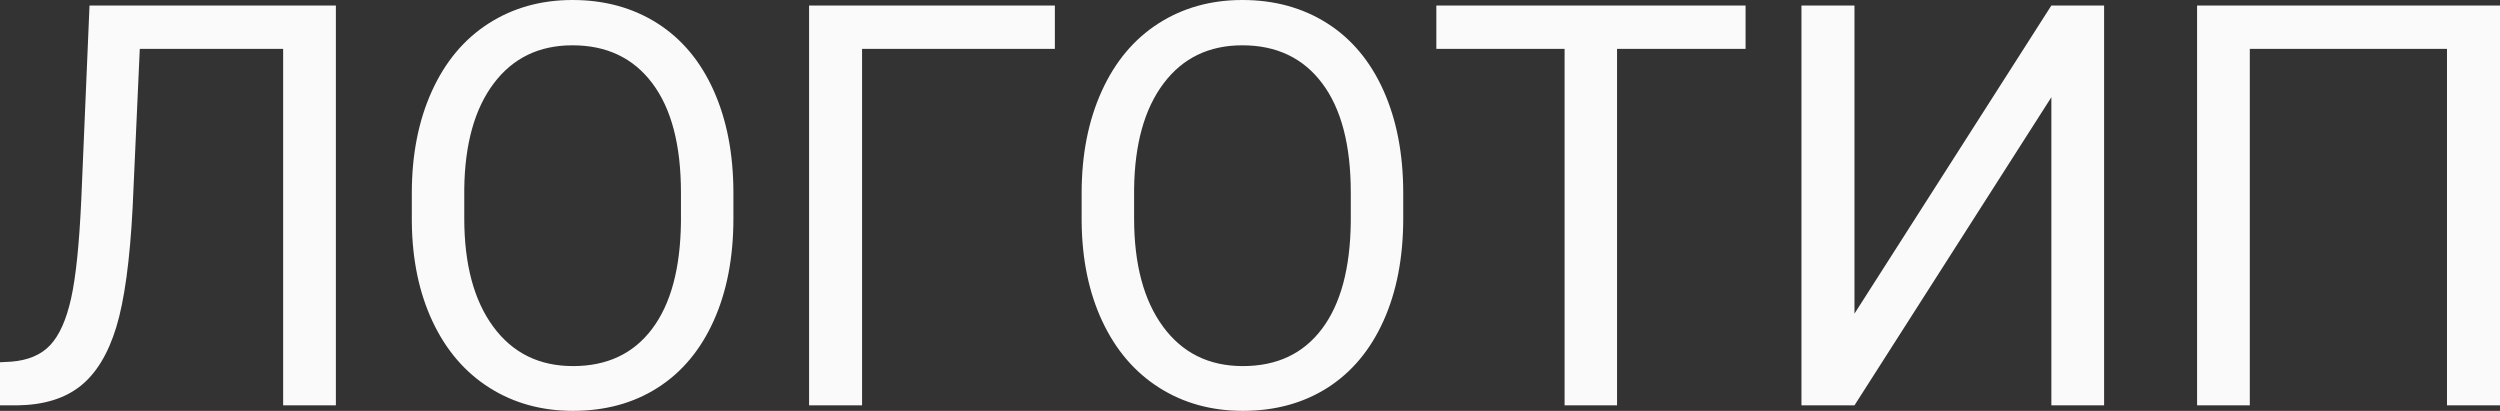 <svg width="160.016" height="26.297" viewBox="0 0 160.016 26.297" fill="none" xmlns="http://www.w3.org/2000/svg" xmlns:xlink="http://www.w3.org/1999/xlink">
	<rect x="0" y="0" width="160.016" height="26.297" fill="#333333" stroke="none"/>
	<desc>
			Created with Pixso.
	</desc>
	<defs/>
	<path id="ЛОГОТИП" d="M21.498 0.352L21.498 25.945L18.123 25.945L18.123 3.129L8.947 3.129L8.49 13.271Q8.226 18.369 7.444 20.936Q6.662 23.502 5.15 24.706Q3.639 25.91 1.107 25.945L-7.62939e-05 25.945L-7.62939e-05 23.186L0.703 23.15Q2.338 23.027 3.217 22.087Q4.096 21.146 4.553 19.09Q5.01 17.033 5.203 12.762L5.73 0.352L21.498 0.352ZM46.943 13.975Q46.943 17.736 45.677 20.54Q44.411 23.344 42.091 24.82Q39.771 26.297 36.677 26.297Q33.654 26.297 31.316 24.811Q28.978 23.326 27.686 20.575Q26.394 17.824 26.359 14.203L26.359 12.357Q26.359 8.666 27.642 5.836Q28.925 3.006 31.272 1.503Q33.618 0 36.642 0Q39.718 0 42.065 1.485Q44.411 2.971 45.677 5.792Q46.943 8.613 46.943 12.357L46.943 13.975ZM43.585 12.322Q43.585 7.77 41.757 5.335Q39.929 2.9 36.642 2.9Q33.443 2.9 31.606 5.335Q29.769 7.77 29.716 12.094L29.716 13.975Q29.716 18.387 31.571 20.909Q33.425 23.432 36.677 23.432Q39.947 23.432 41.739 21.05Q43.532 18.668 43.585 14.221L43.585 12.322ZM67.518 3.129L55.178 3.129L55.178 25.945L51.786 25.945L51.786 0.352L67.518 0.352L67.518 3.129ZM89.816 13.975Q89.816 17.736 88.551 20.54Q87.285 23.344 84.965 24.82Q82.644 26.297 79.551 26.297Q76.527 26.297 74.189 24.811Q71.852 23.326 70.56 20.575Q69.268 17.824 69.232 14.203L69.232 12.357Q69.232 8.666 70.516 5.836Q71.799 3.006 74.145 1.503Q76.492 0 79.516 0Q82.592 0 84.939 1.485Q87.285 2.971 88.551 5.792Q89.816 8.613 89.816 12.357L89.816 13.975ZM86.459 12.322Q86.459 7.77 84.631 5.335Q82.803 2.9 79.516 2.9Q76.316 2.9 74.48 5.335Q72.643 7.77 72.59 12.094L72.59 13.975Q72.59 18.387 74.444 20.909Q76.299 23.432 79.551 23.432Q82.82 23.432 84.613 21.05Q86.406 18.668 86.459 14.221L86.459 12.322ZM111.728 3.129L103.501 3.129L103.501 25.945L100.144 25.945L100.144 3.129L91.935 3.129L91.935 0.352L111.728 0.352L111.728 3.129ZM131.301 0.352L134.676 0.352L134.676 25.945L131.301 25.945L131.301 6.223L118.698 25.945L115.305 25.945L115.305 0.352L118.698 0.352L118.698 20.074L131.301 0.352ZM160.016 25.945L156.623 25.945L156.623 3.129L144.002 3.129L144.002 25.945L140.627 25.945L140.627 0.352L160.016 0.352L160.016 25.945Z" fill="#FAFAFA" fill-opacity="1" fill-rule="evenodd"/>
</svg>
